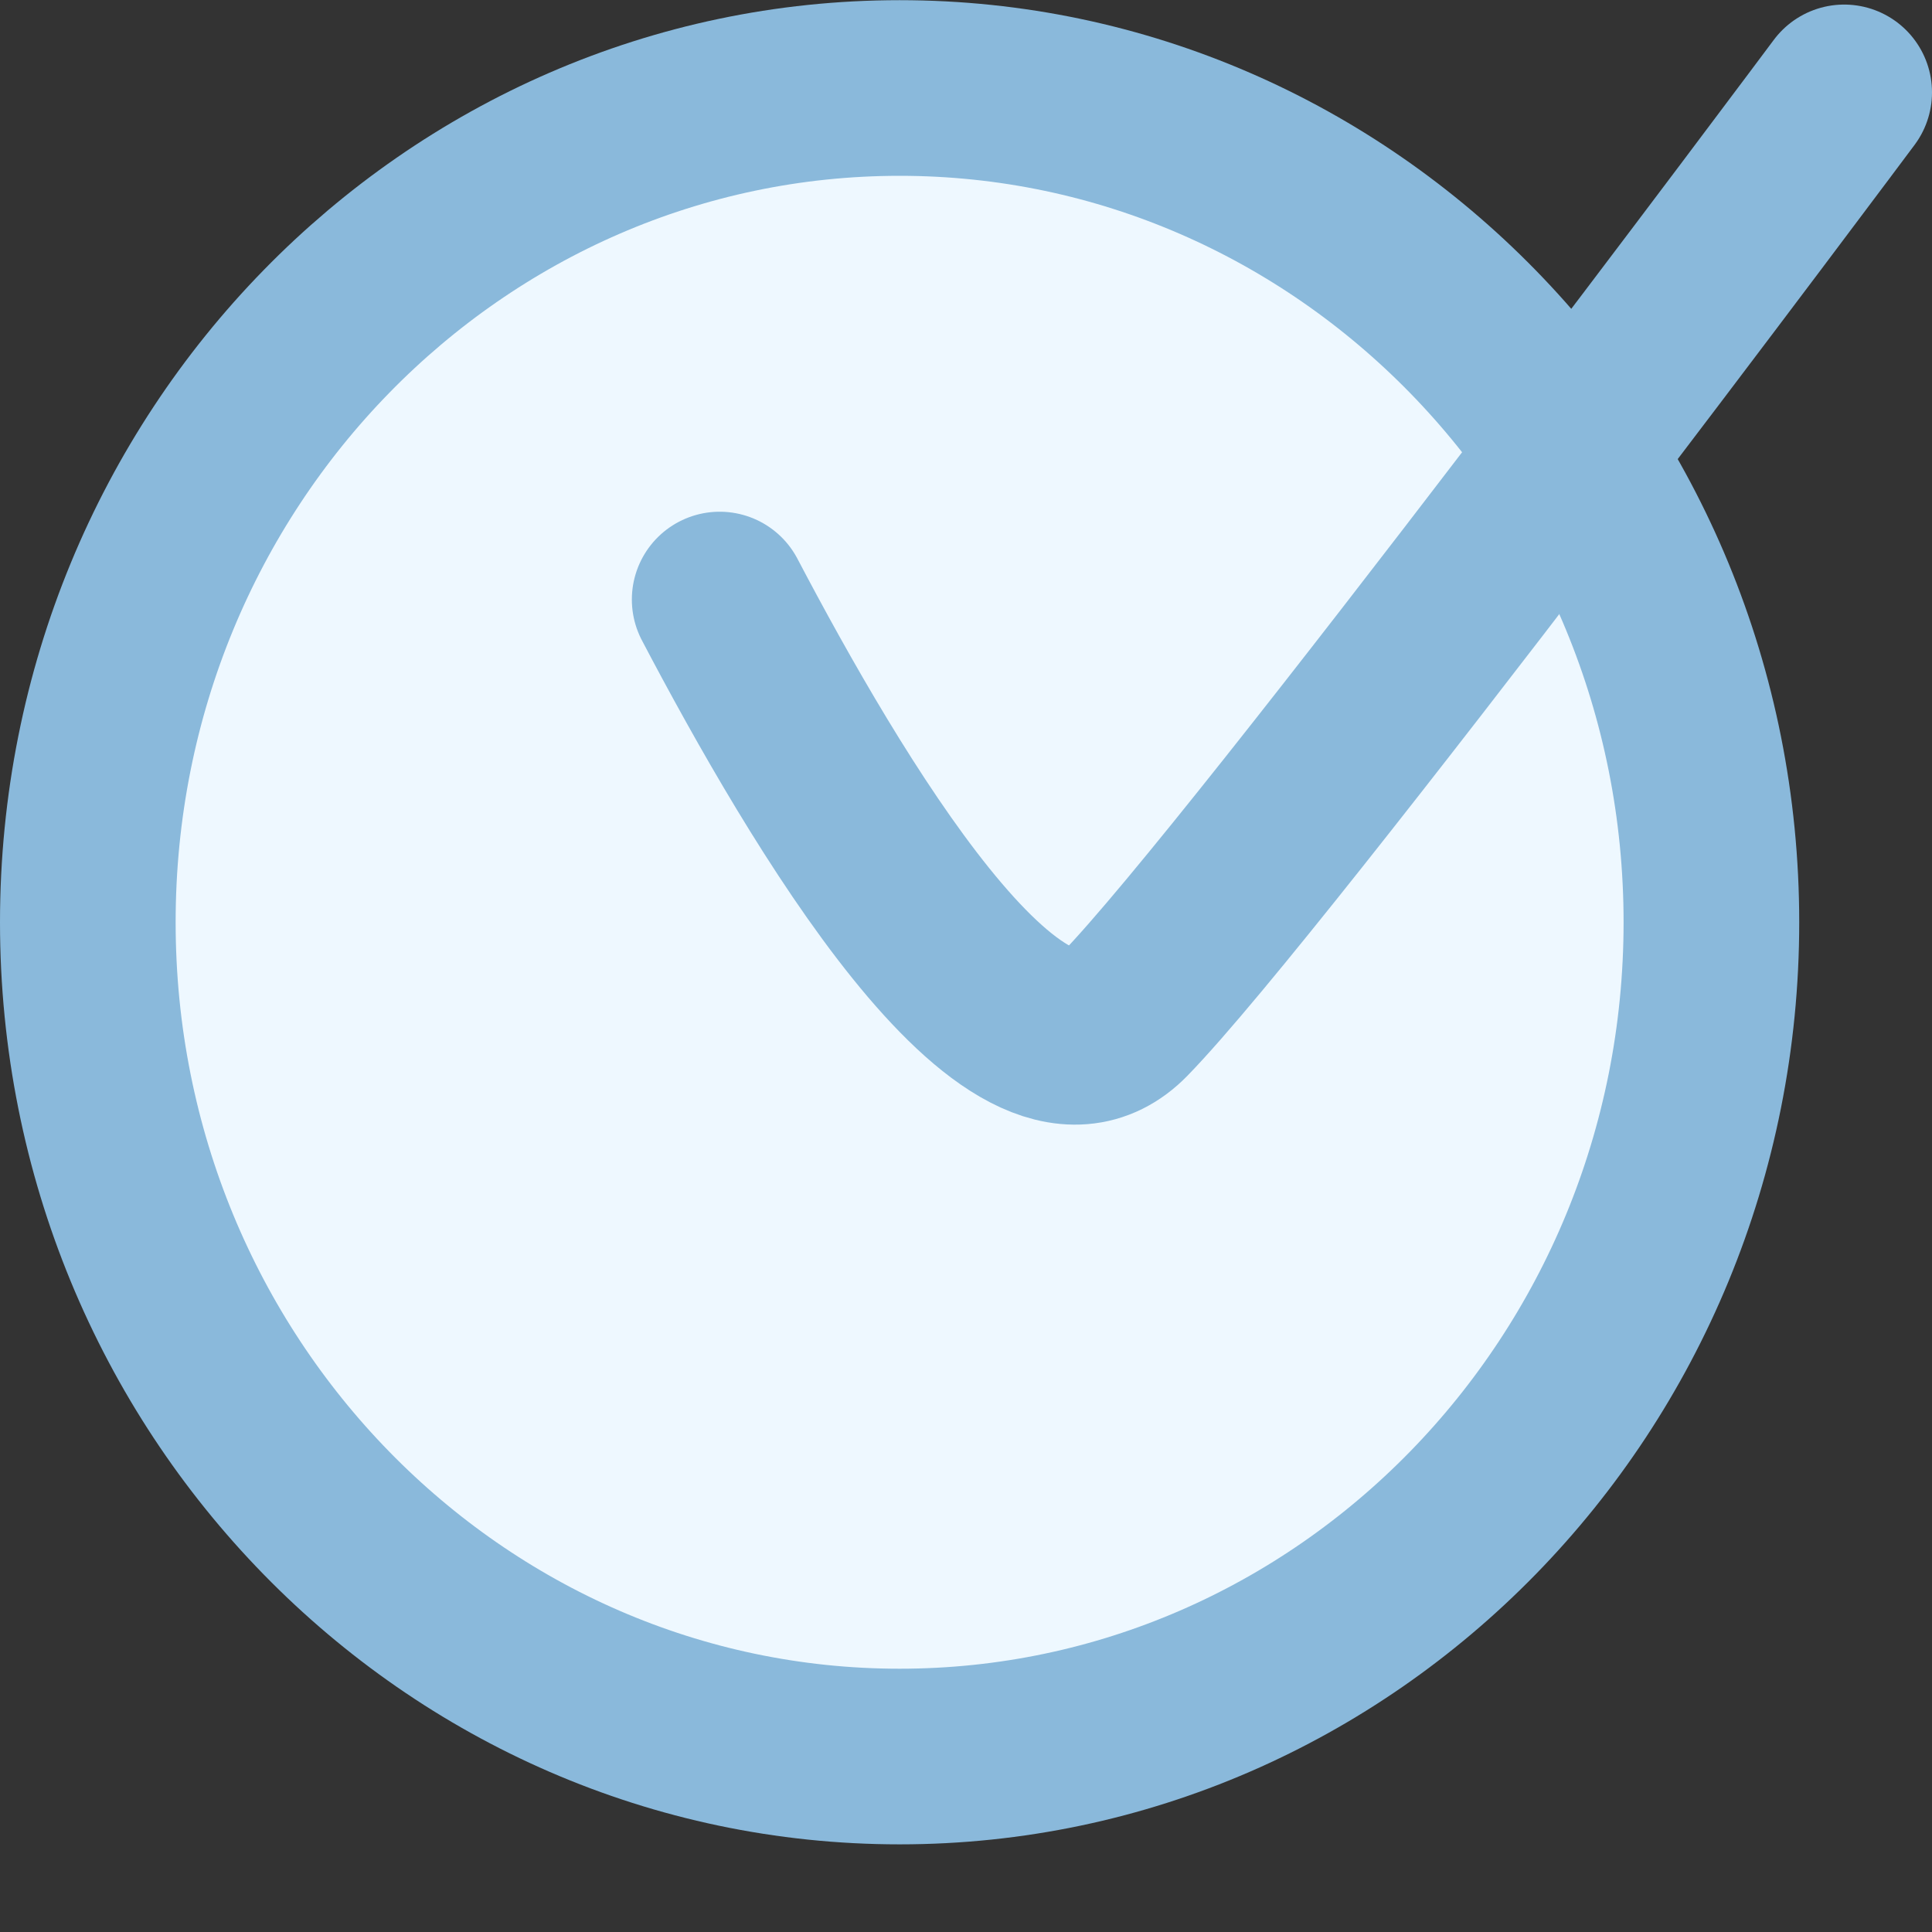 <svg width="22" height="22" viewBox="0 0 22 22" fill="none" xmlns="http://www.w3.org/2000/svg">
<rect x="0" y="0" width="22" height="22" fill="#333333" stroke="none"/>
<path d="M19.488 10.502C19.488 15.772 15.326 20.002 10.244 20.002C5.162 20.002 1 15.772 1 10.502C1 5.232 5.162 1.002 10.244 1.002C15.326 1.002 19.488 5.232 19.488 10.502Z" fill="#EEF8FF" stroke="#8AB9DB" stroke-width="2"/>
<path d="M8.195 6.827C9.39 9.102 11.576 12.812 12.805 11.552C14.341 9.977 21 1.052 21 1.052" stroke="#8AB9DB" stroke-width="2" stroke-linecap="round" stroke-linejoin="round"/>
</svg>
